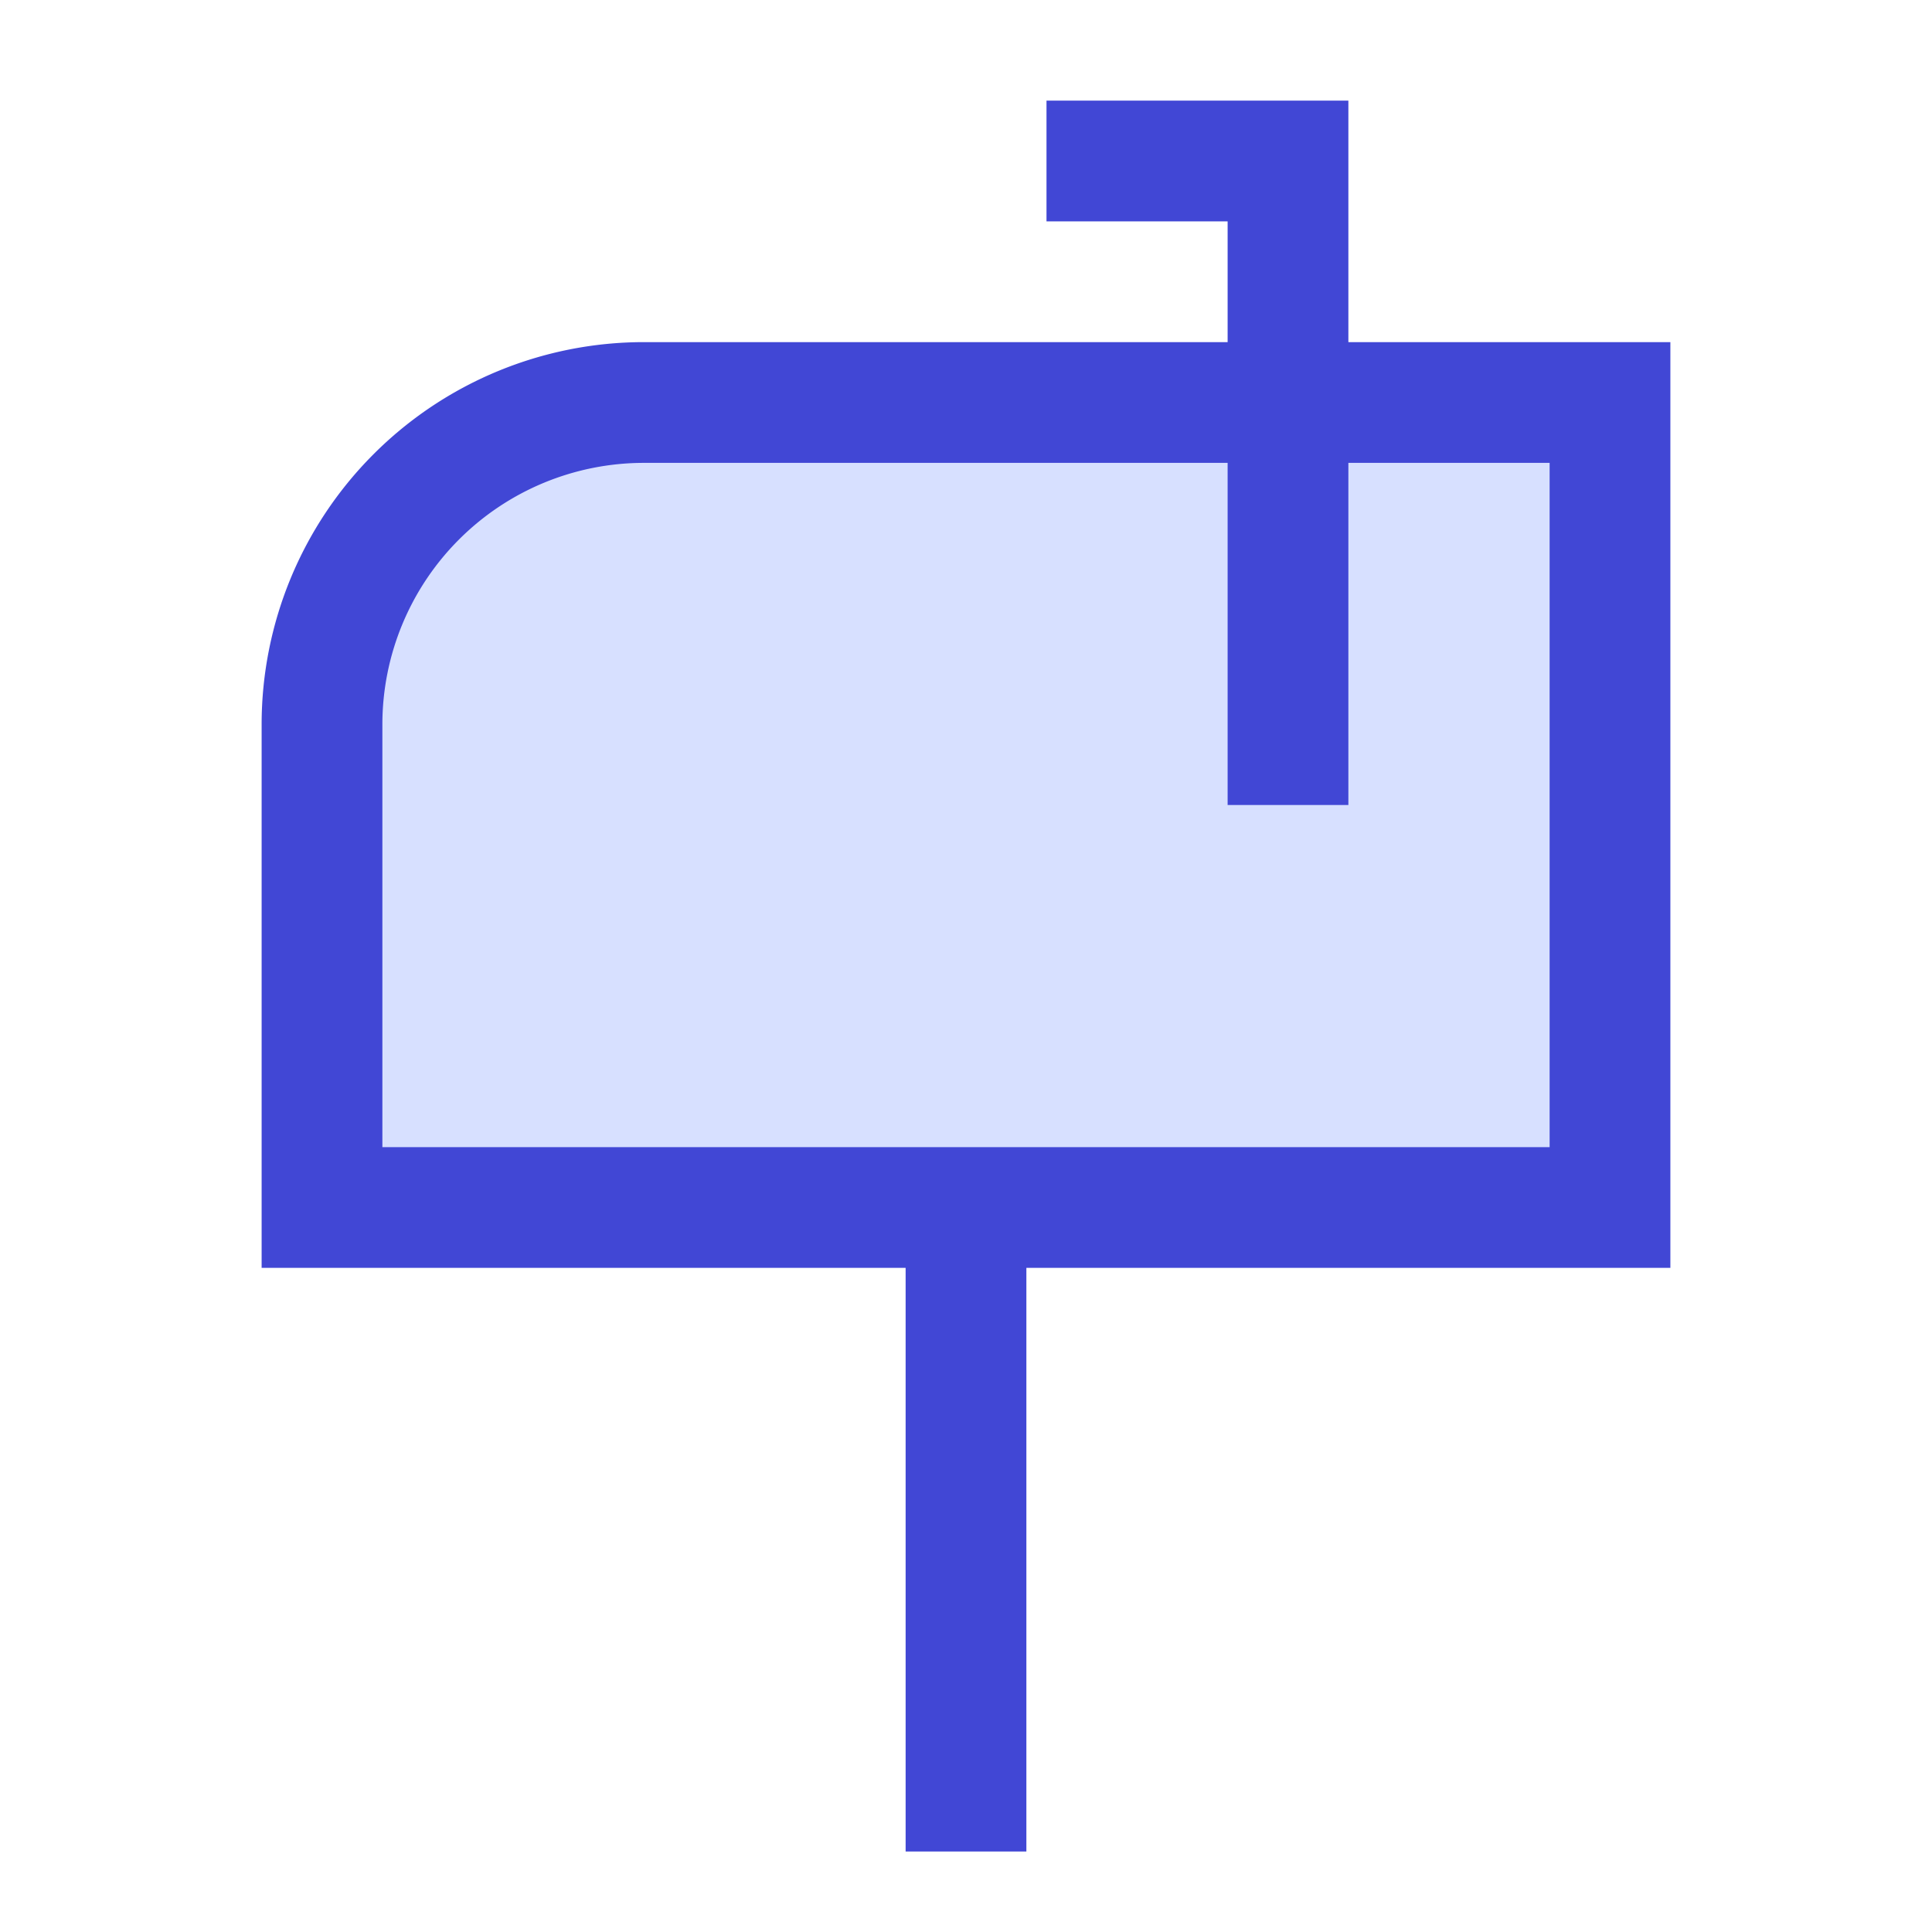 <svg xmlns="http://www.w3.org/2000/svg" fill="none" viewBox="0 0 24 24" id="Inbox-Post--Streamline-Sharp">
  <desc>
    Inbox Post Streamline Icon: https://streamlinehq.com
  </desc>
  <g id="inbox-post--mail-flag-new-open-inbox-mailbox-post">
    <path id="Rectangle 852" fill="#d7e0ff" d="M4 9a4 4 0 0 1 4 -4h12v10H4V9Z" stroke-width="1.5"></path>
    <path id="Rectangle 853" stroke="#4147d5" d="M4 9a4 4 0 0 1 4 -4h12v10H4V9Z" stroke-width="1.5"></path>
    <path id="Vector 2571" stroke="#4147d5" d="M16 10V2h-3" stroke-width="1.5"></path>
    <path id="Vector 2572" stroke="#4147d5" d="M12 15v8" stroke-width="1.5"></path>
  </g>
</svg>